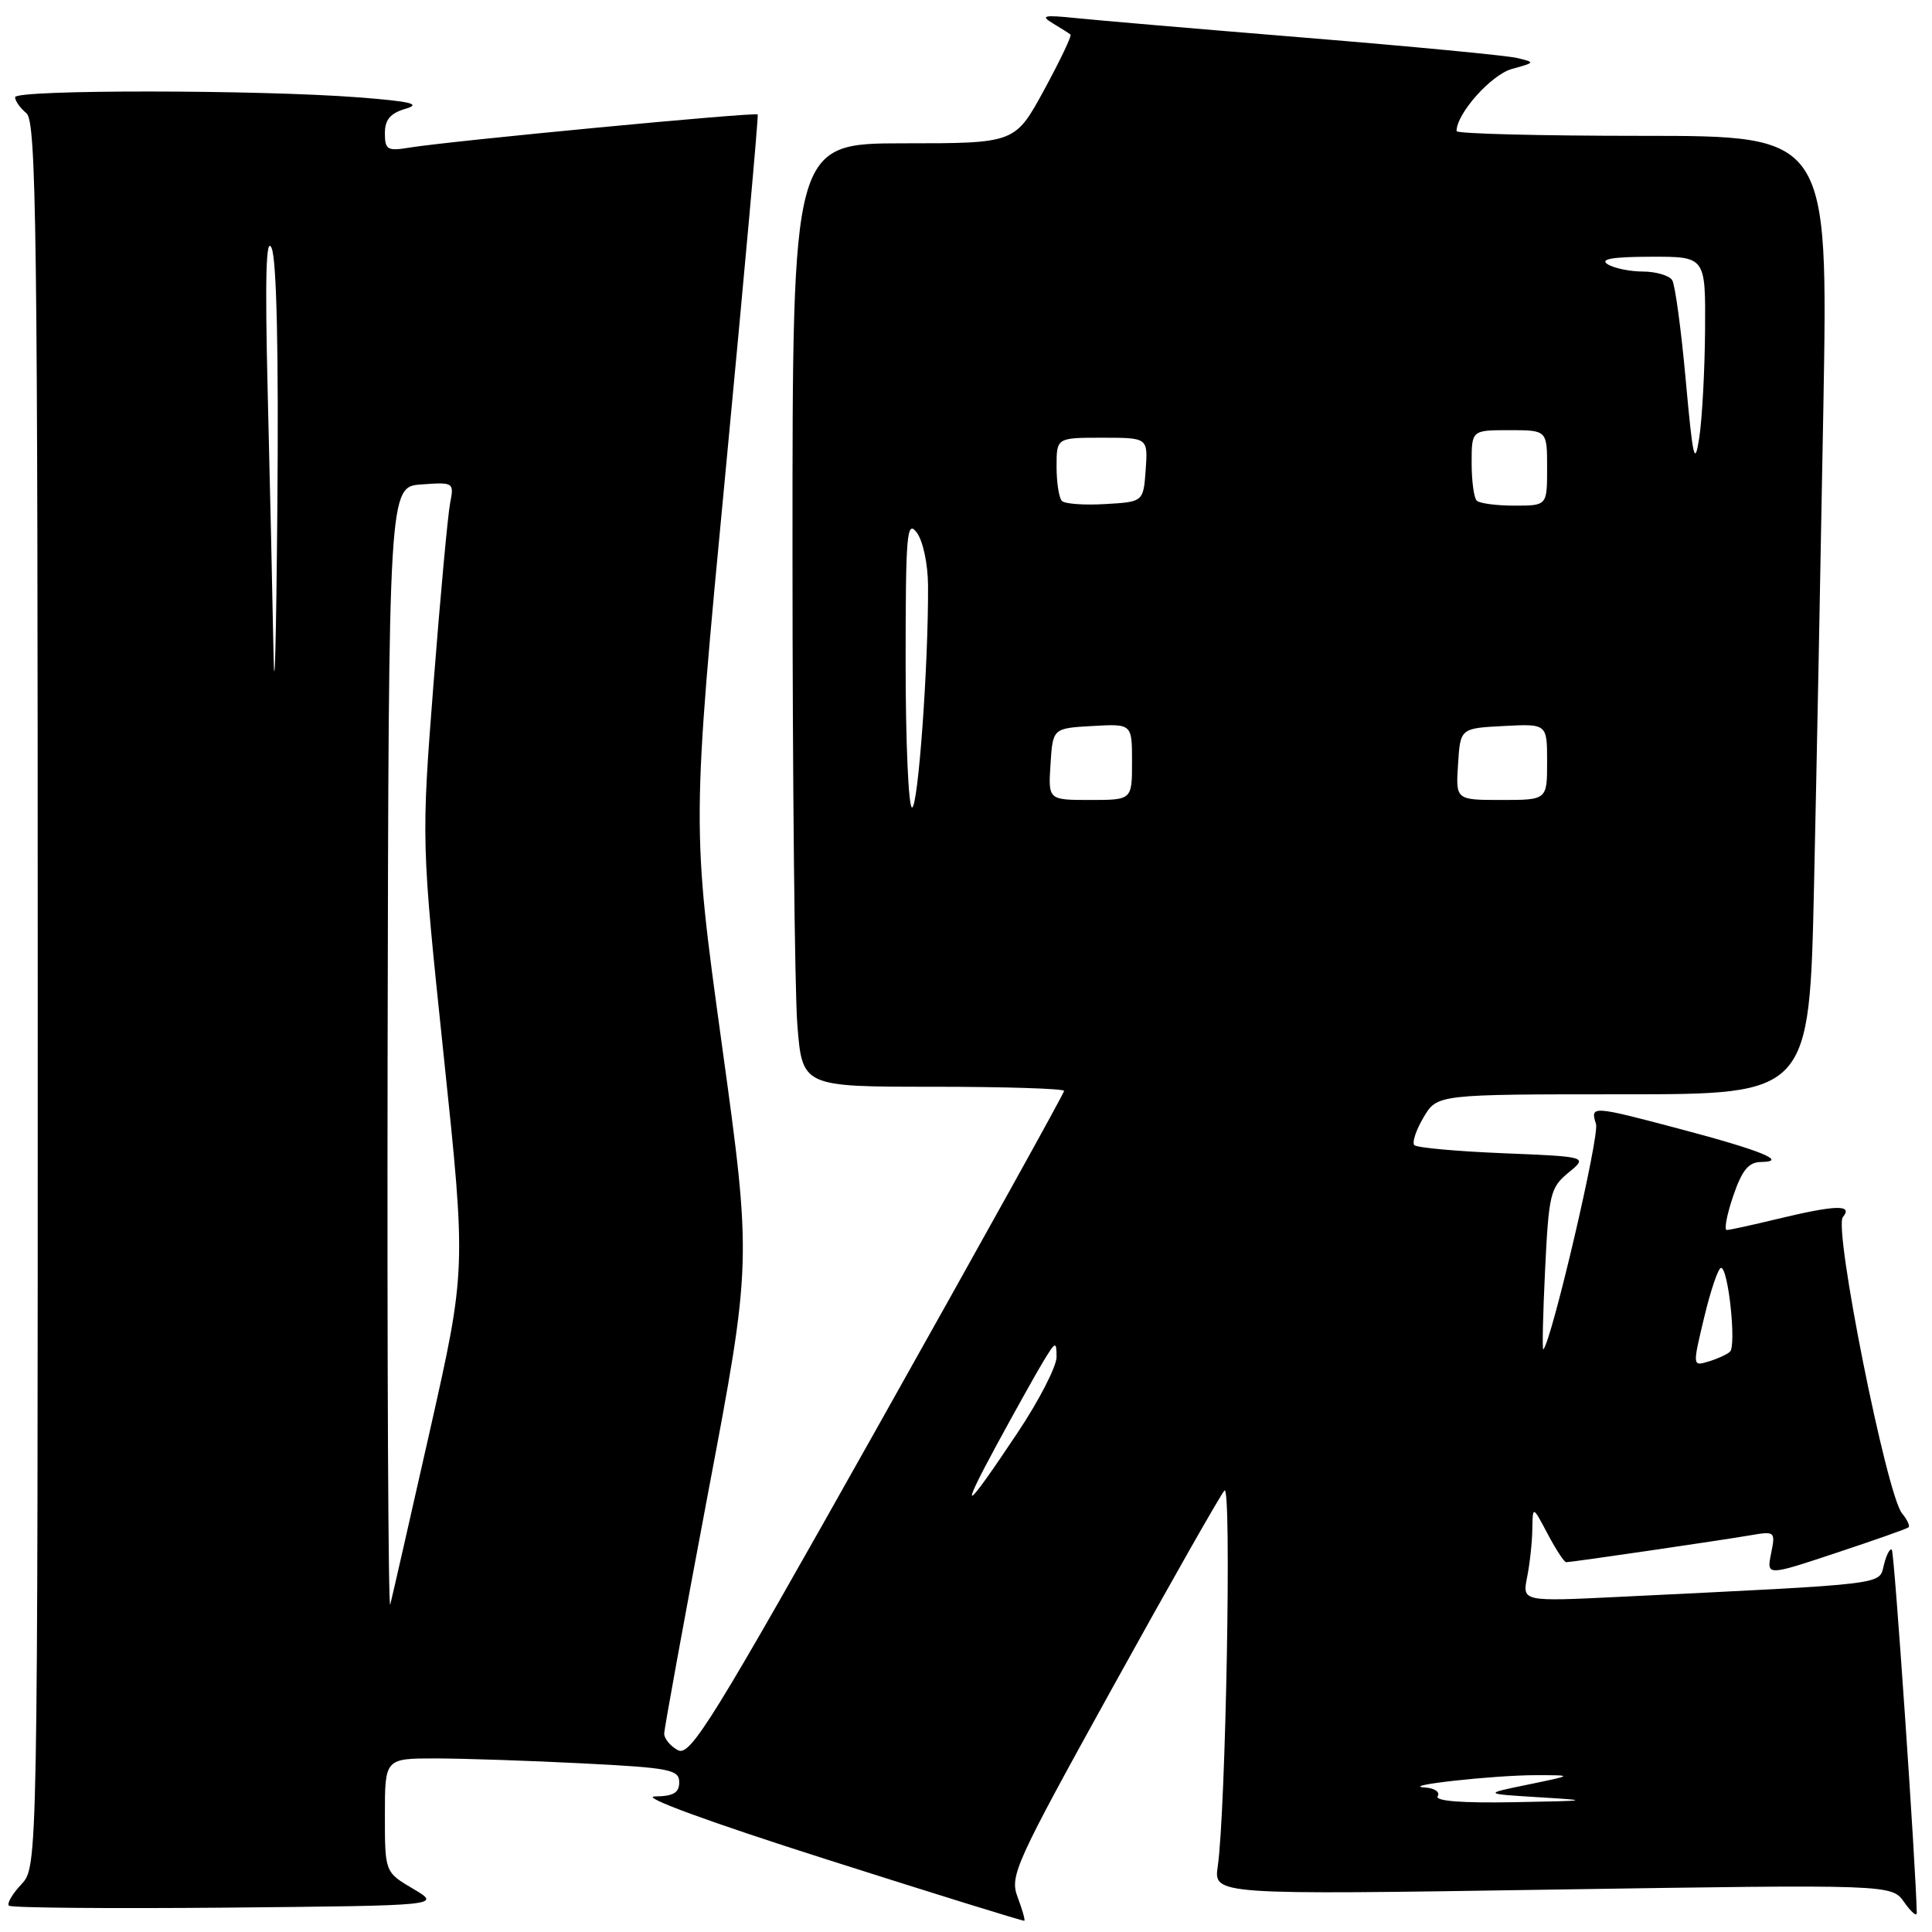 <?xml version="1.0" encoding="UTF-8" standalone="no"?>
<!DOCTYPE svg PUBLIC "-//W3C//DTD SVG 1.1//EN" "http://www.w3.org/Graphics/SVG/1.1/DTD/svg11.dtd" >
<svg xmlns="http://www.w3.org/2000/svg" xmlns:xlink="http://www.w3.org/1999/xlink" version="1.1" viewBox="0 0 256 256">
 <g >
 <path fill="currentColor"
d=" M 134.84 251.38 C 133.77 248.56 134.50 246.97 147.51 223.45 C 155.10 209.73 161.73 198.05 162.25 197.50 C 163.21 196.48 162.43 239.89 161.36 247.29 C 160.81 251.08 160.81 251.08 205.74 250.38 C 250.67 249.69 250.67 249.69 252.33 252.07 C 253.25 253.37 253.99 254.01 253.98 253.47 C 253.88 247.50 251.01 205.68 250.68 205.35 C 250.44 205.11 249.96 206.00 249.63 207.34 C 248.95 210.03 250.64 209.83 214.60 211.59 C 201.71 212.22 201.71 212.22 202.35 208.98 C 202.71 207.21 203.02 204.34 203.04 202.63 C 203.09 199.50 203.09 199.50 205.07 203.25 C 206.16 205.31 207.26 207.00 207.53 207.00 C 208.24 207.00 227.93 204.12 231.89 203.44 C 235.21 202.87 235.27 202.92 234.68 205.84 C 234.08 208.83 234.08 208.83 243.29 205.77 C 248.36 204.09 252.68 202.57 252.89 202.38 C 253.11 202.20 252.72 201.37 252.03 200.53 C 249.99 198.07 242.94 162.77 244.19 161.27 C 245.59 159.58 243.26 159.65 235.50 161.52 C 232.20 162.32 229.19 162.98 228.81 162.98 C 228.43 162.99 228.81 160.97 229.65 158.50 C 230.83 155.05 231.69 153.99 233.34 153.97 C 236.99 153.92 233.39 152.45 222.66 149.61 C 210.88 146.49 210.70 146.48 211.48 148.94 C 211.97 150.48 205.63 177.60 204.50 178.81 C 204.34 178.98 204.44 174.26 204.73 168.31 C 205.22 158.22 205.42 157.36 207.82 155.39 C 210.40 153.27 210.40 153.27 199.21 152.81 C 193.05 152.56 187.75 152.08 187.41 151.74 C 187.08 151.41 187.62 149.76 188.62 148.07 C 190.43 145.00 190.43 145.00 215.10 145.00 C 239.76 145.00 239.76 145.00 240.37 117.25 C 240.71 101.99 241.26 73.41 241.61 53.75 C 242.23 18.00 242.23 18.00 217.62 18.00 C 204.08 18.00 193.00 17.72 193.00 17.37 C 193.00 15.05 197.59 9.90 200.33 9.14 C 203.44 8.28 203.46 8.26 201.00 7.68 C 199.62 7.35 187.03 6.15 173.00 5.00 C 158.97 3.85 145.25 2.68 142.50 2.39 C 138.29 1.96 137.82 2.07 139.50 3.09 C 140.60 3.75 141.66 4.42 141.85 4.58 C 142.04 4.73 140.46 8.04 138.35 11.92 C 134.50 18.99 134.50 18.99 119.75 18.99 C 105.00 19.00 105.00 19.00 105.01 73.25 C 105.01 103.09 105.30 131.21 105.65 135.75 C 106.30 144.00 106.30 144.00 123.65 144.00 C 133.19 144.00 141.00 144.25 141.00 144.55 C 141.00 144.85 129.90 164.85 116.33 189.00 C 94.35 228.11 91.47 232.78 89.83 231.91 C 88.82 231.37 88.01 230.38 88.01 229.71 C 88.02 229.05 90.64 214.70 93.82 197.84 C 99.62 167.18 99.62 167.18 95.64 138.33 C 91.66 109.47 91.66 109.47 96.14 62.49 C 98.60 36.64 100.52 15.35 100.40 15.17 C 100.16 14.82 59.71 18.67 54.25 19.56 C 51.33 20.04 51.00 19.85 51.00 17.65 C 51.00 15.86 51.72 15.00 53.75 14.41 C 55.87 13.78 54.45 13.44 47.50 12.90 C 34.20 11.88 2.00 11.86 2.00 12.88 C 2.00 13.36 2.67 14.32 3.50 15.00 C 4.82 16.09 5.00 30.31 5.00 131.81 C 5.00 247.37 5.00 247.37 2.83 249.68 C 1.64 250.95 0.89 252.23 1.18 252.51 C 1.46 252.80 14.48 252.91 30.10 252.77 C 58.50 252.50 58.50 252.50 54.75 250.28 C 51.00 248.07 51.00 248.07 51.00 240.53 C 51.00 233.00 51.00 233.00 57.75 233.00 C 61.46 233.01 70.24 233.30 77.25 233.66 C 88.74 234.24 90.00 234.49 90.00 236.15 C 90.00 237.56 89.23 238.01 86.75 238.04 C 84.81 238.07 94.02 241.44 109.50 246.37 C 123.80 250.93 135.60 254.59 135.73 254.51 C 135.86 254.43 135.46 253.02 134.84 251.38 Z  M 190.50 238.00 C 190.84 237.45 190.08 236.93 188.81 236.85 C 185.23 236.63 197.88 235.22 203.50 235.22 C 208.50 235.22 208.50 235.22 202.50 236.46 C 196.50 237.69 196.50 237.69 204.00 238.15 C 210.91 238.57 210.64 238.62 200.69 238.80 C 193.69 238.93 190.10 238.65 190.50 238.00 Z  M 51.36 139.50 C 51.50 64.50 51.50 64.50 55.84 64.19 C 60.12 63.88 60.18 63.92 59.64 66.69 C 59.34 68.23 58.35 78.95 57.45 90.50 C 55.82 111.50 55.82 111.50 58.79 139.86 C 61.77 168.22 61.77 168.22 56.99 189.46 C 54.35 201.15 51.98 211.56 51.71 212.61 C 51.45 213.65 51.29 180.75 51.36 139.50 Z  M 132.04 191.50 C 134.43 187.10 137.19 182.15 138.18 180.50 C 139.87 177.71 139.99 177.66 140.00 179.80 C 140.00 181.06 137.69 185.56 134.86 189.80 C 127.79 200.41 126.94 200.93 132.04 191.50 Z  M 225.82 174.53 C 226.68 170.94 227.68 168.00 228.05 168.00 C 229.01 168.00 230.10 178.31 229.23 179.11 C 228.83 179.48 227.55 180.06 226.38 180.41 C 224.26 181.05 224.26 181.04 225.82 174.53 Z  M 120.00 87.81 C 120.00 70.72 120.16 68.83 121.47 70.56 C 122.30 71.66 122.95 74.71 122.97 77.59 C 123.03 88.02 121.66 107.00 120.85 107.00 C 120.38 107.00 120.00 98.36 120.00 87.81 Z  M 139.20 101.25 C 139.50 96.50 139.50 96.50 144.75 96.20 C 150.00 95.90 150.00 95.90 150.00 100.95 C 150.00 106.00 150.00 106.00 144.45 106.00 C 138.89 106.00 138.89 106.00 139.20 101.25 Z  M 193.20 101.25 C 193.50 96.50 193.50 96.50 199.25 96.20 C 205.00 95.90 205.00 95.90 205.00 100.95 C 205.00 106.00 205.00 106.00 198.95 106.00 C 192.89 106.00 192.89 106.00 193.20 101.25 Z  M 36.24 86.41 C 36.11 79.21 35.76 63.69 35.47 51.91 C 35.10 36.65 35.25 31.18 35.99 32.87 C 36.66 34.40 36.93 46.73 36.75 67.37 C 36.60 85.04 36.37 93.61 36.24 86.41 Z  M 140.71 66.38 C 140.32 65.99 140.00 63.94 140.00 61.83 C 140.00 58.00 140.00 58.00 146.06 58.00 C 152.11 58.00 152.11 58.00 151.81 62.25 C 151.50 66.50 151.50 66.50 146.46 66.79 C 143.69 66.96 141.10 66.77 140.71 66.38 Z  M 195.67 66.33 C 195.30 65.97 195.00 63.72 195.00 61.33 C 195.00 57.00 195.00 57.00 200.00 57.00 C 205.00 57.00 205.00 57.00 205.00 62.00 C 205.00 67.00 205.00 67.00 200.67 67.00 C 198.28 67.00 196.03 66.70 195.67 66.33 Z  M 223.37 50.38 C 222.77 43.71 221.96 37.75 221.58 37.13 C 221.20 36.51 219.45 35.99 217.69 35.98 C 215.94 35.98 213.82 35.53 213.00 35.00 C 211.96 34.32 213.70 34.03 218.75 34.02 C 226.00 34.00 226.00 34.00 225.93 43.75 C 225.89 49.11 225.54 55.52 225.16 58.00 C 224.56 61.88 224.32 60.83 223.37 50.38 Z "/>
</g>
</svg>